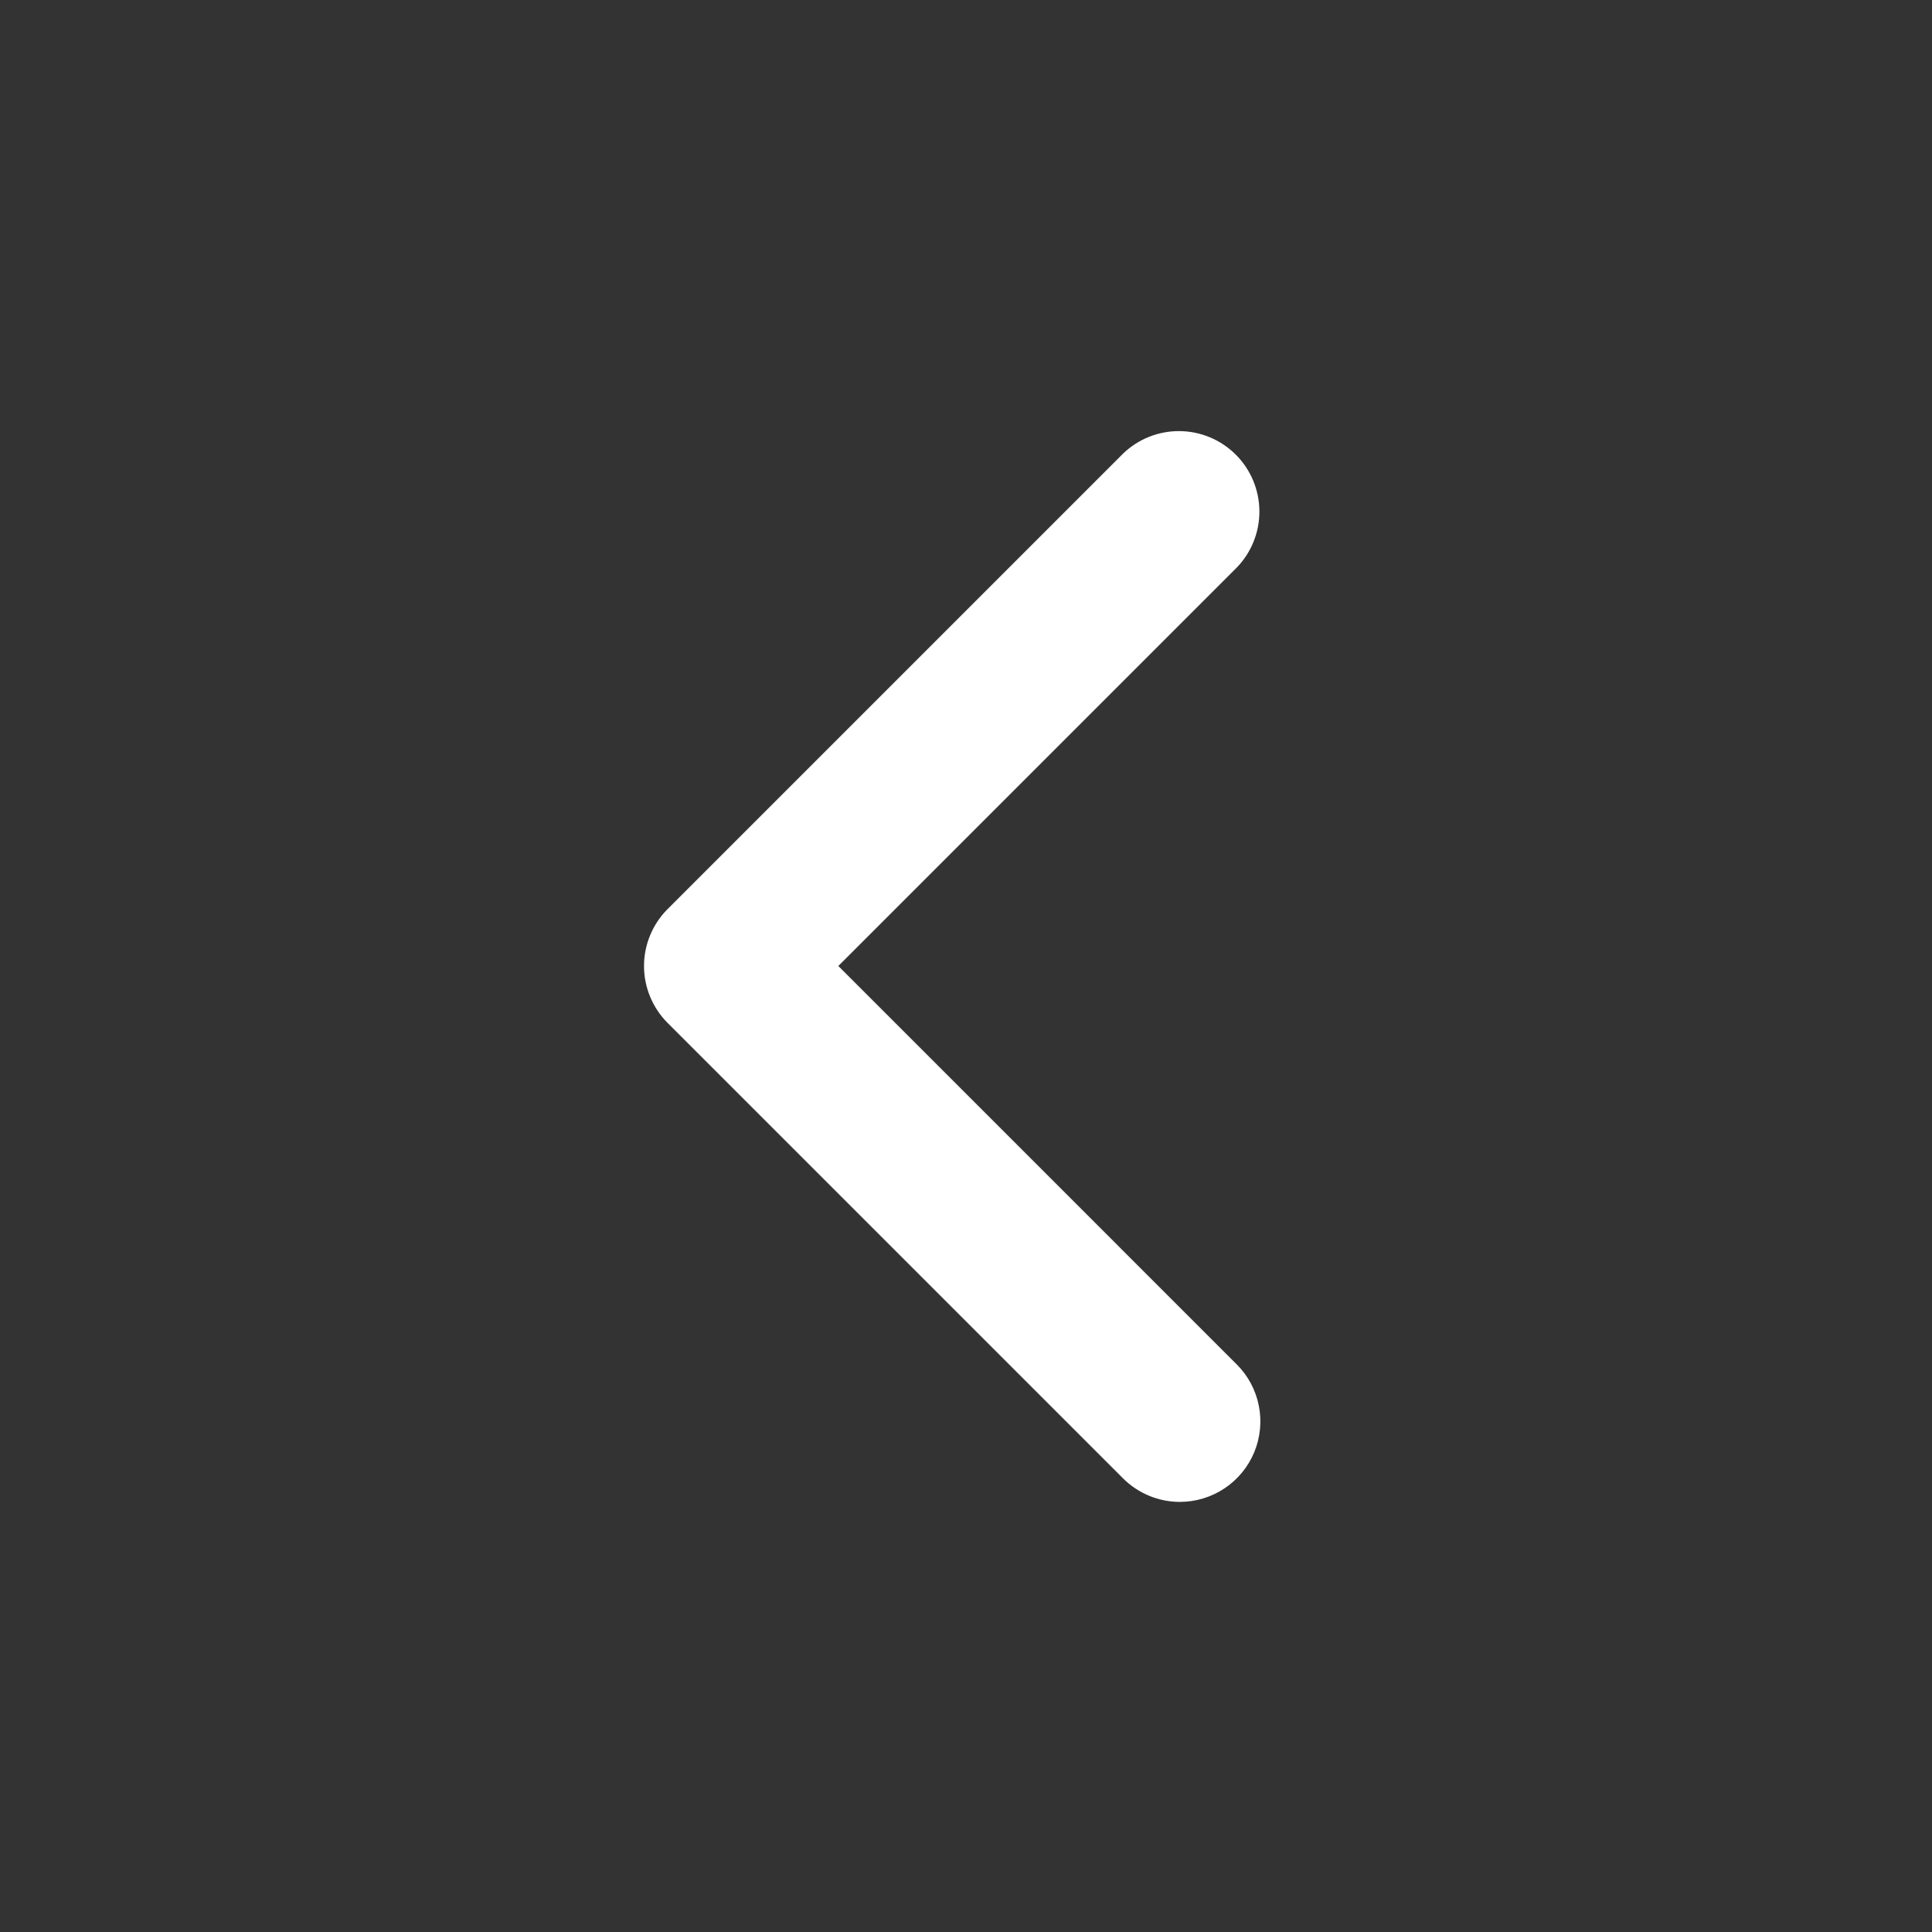 <svg width="50" height="50" viewBox="0 0 50 50" fill="none" xmlns="http://www.w3.org/2000/svg">
<rect x="0" y="0" width="50" height="50" fill="#333333" stroke="none"/>
<path d="M30.535 38.869C29.983 38.869 29.453 38.649 29.062 38.258L17.277 26.473C16.887 26.082 16.667 25.552 16.667 25C16.667 24.448 16.887 23.918 17.277 23.527L29.062 11.742C29.455 11.362 29.982 11.152 30.528 11.157C31.074 11.162 31.597 11.381 31.983 11.767C32.369 12.153 32.588 12.676 32.593 13.222C32.598 13.768 32.388 14.295 32.008 14.688L21.696 25L32.008 35.312C32.3 35.604 32.498 35.975 32.578 36.379C32.659 36.783 32.617 37.202 32.46 37.583C32.302 37.963 32.035 38.289 31.693 38.517C31.35 38.746 30.947 38.869 30.535 38.869Z" fill="white"/>
</svg>
